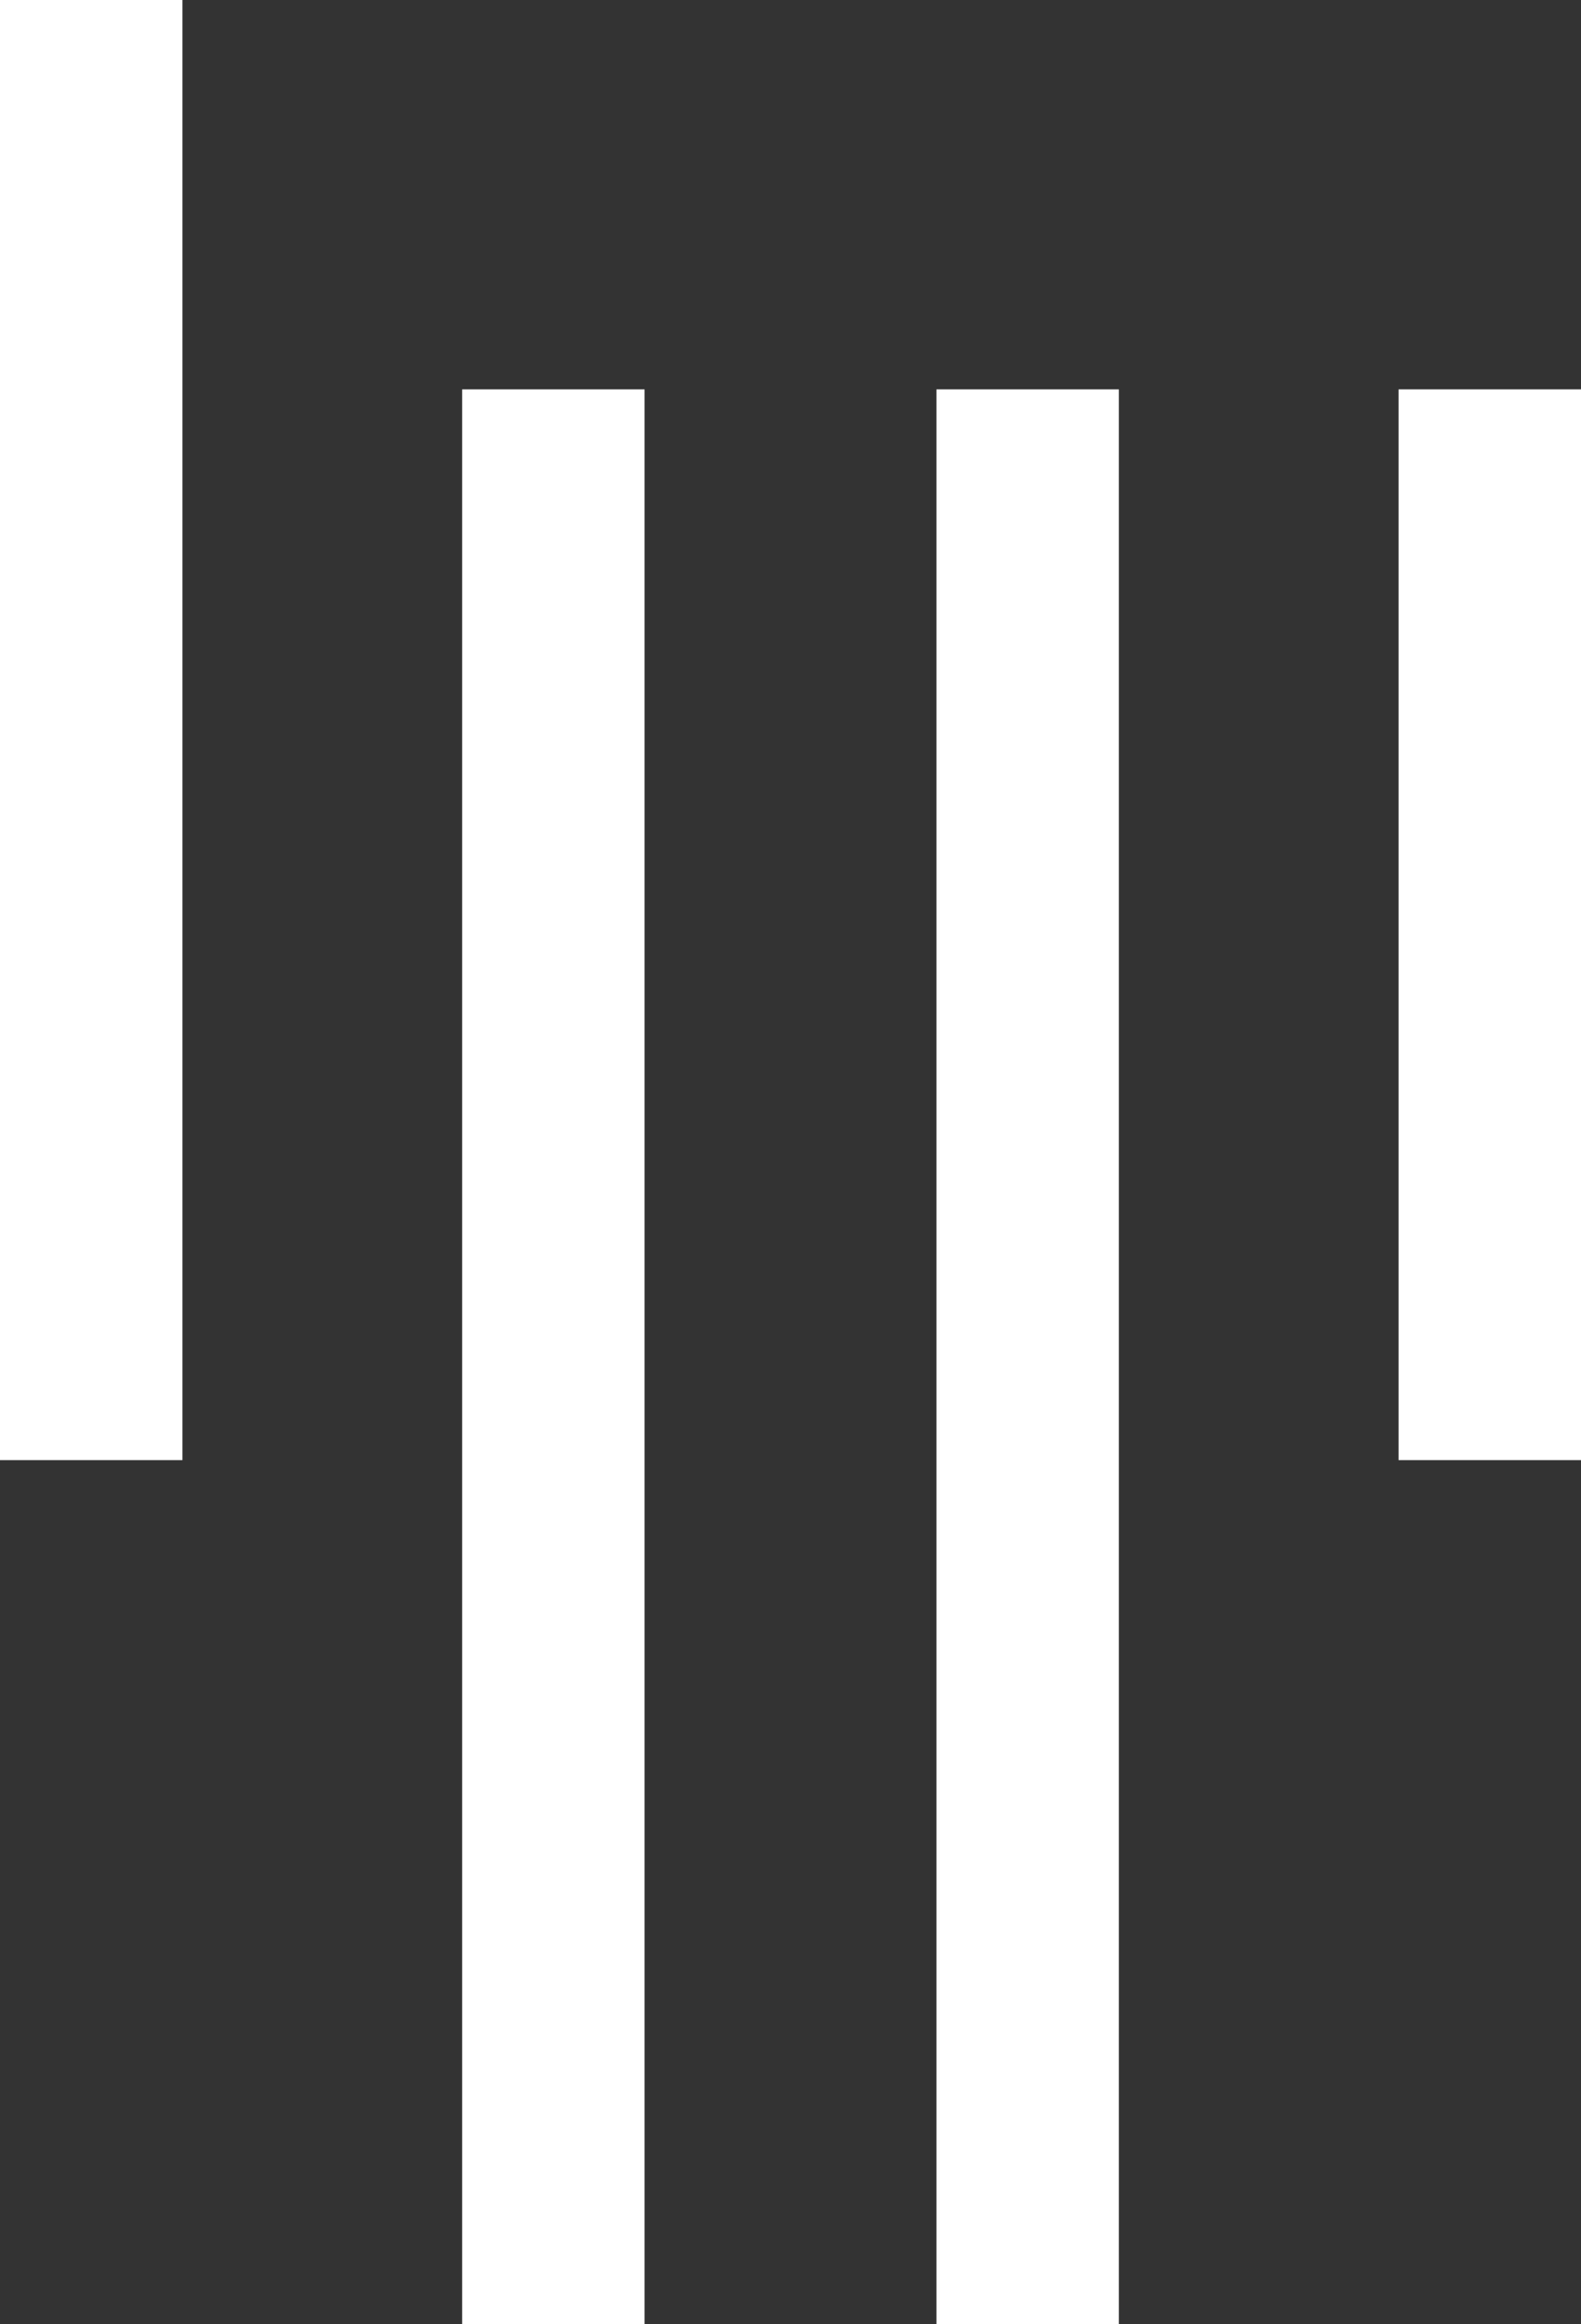 <?xml version="1.0" encoding="utf-8"?>
<!-- Generator: Adobe Illustrator 19.1.0, SVG Export Plug-In . SVG Version: 6.00 Build 0)  -->
<svg version="1.1" id="Layer_1" xmlns="http://www.w3.org/2000/svg" xmlns:xlink="http://www.w3.org/1999/xlink" x="0px" y="0px"
	 viewBox="0 0 13 19.1" style="enable-background:new 0 0 13 19.1;" xml:space="preserve">
<rect x="0" y="0" width="13" height="19.1" fill="#333333" stroke="none"/>
<style type="text/css">
	.st0{fill:#FFFFFF;}
</style>
<g>
	<path id="XMLID_48_" class="st0" d="M7.7,3.2h1.5v15.9H7.7V3.2z"/>
	<path id="XMLID_46_" class="st0" d="M3.8,3.2h1.5v15.9H3.8V3.2z"/>
	<path id="XMLID_44_" class="st0" d="M0,0h1.5v12H0V0z"/>
	<path id="XMLID_42_" class="st0" d="M11.5,3.2H13V12h-1.5V3.2z"/>
</g>
</svg>
